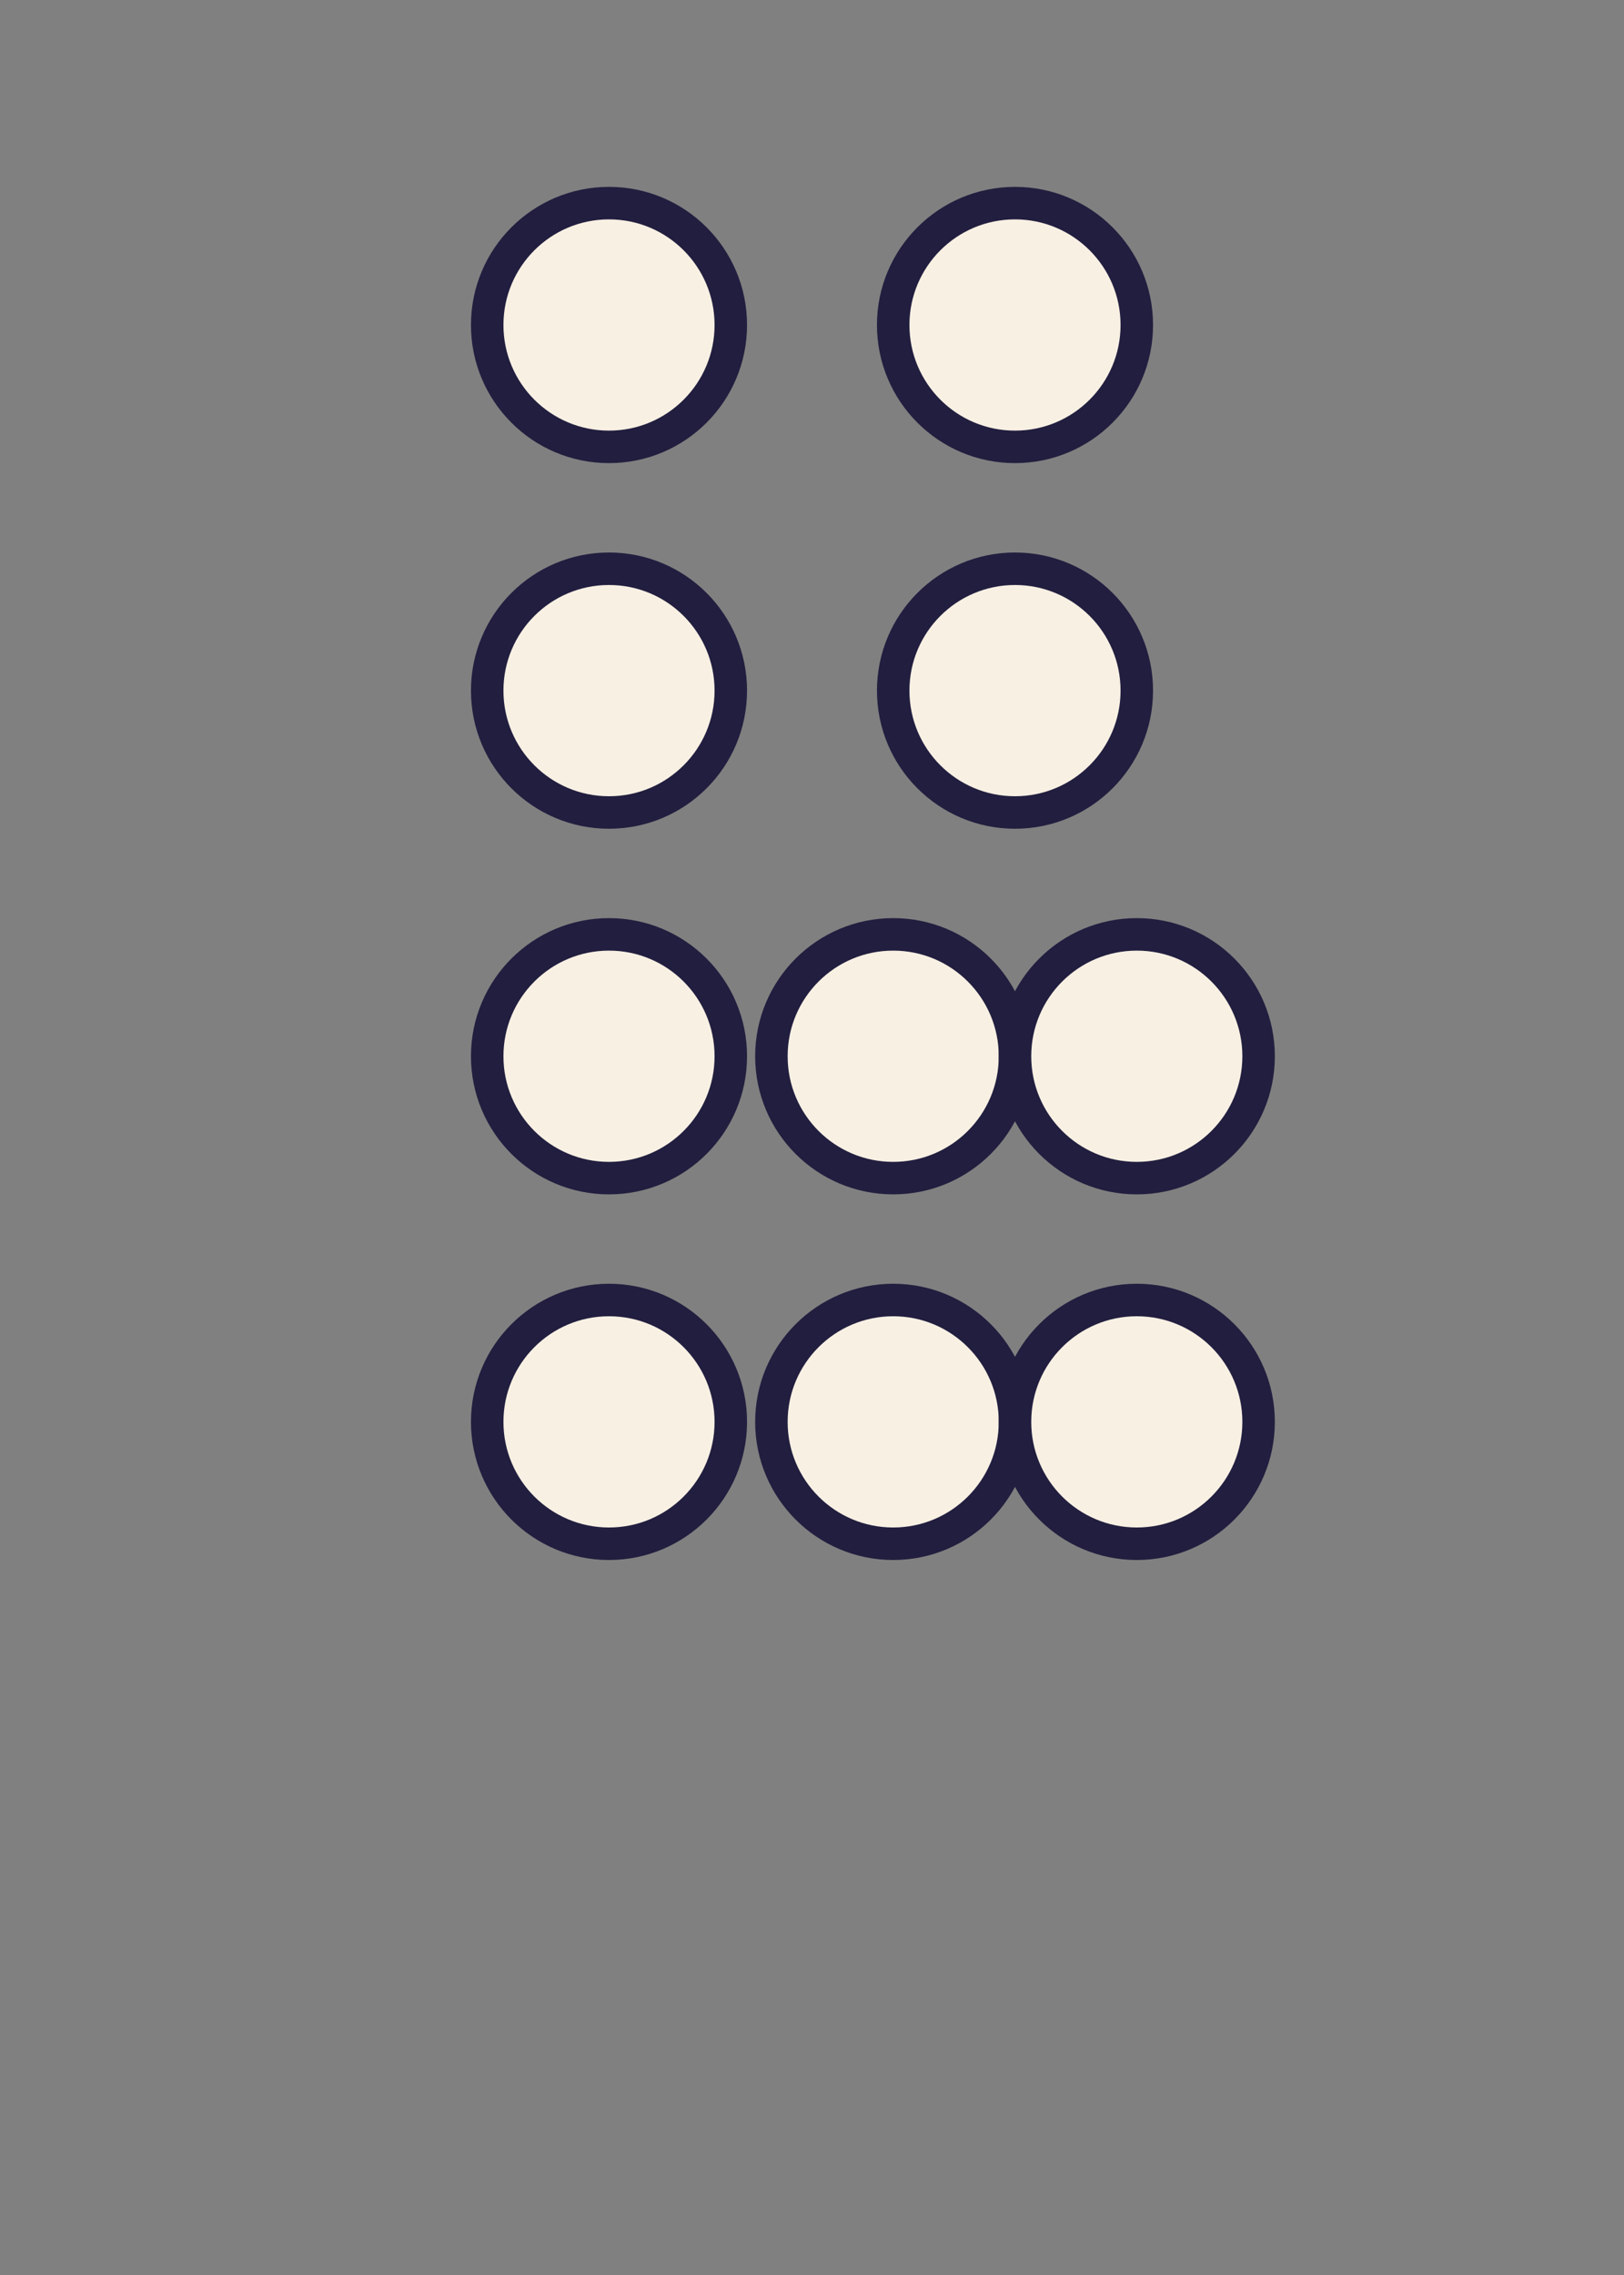 <svg width="200" height="280" viewBox="0 0 200 280" xmlns="http://www.w3.org/2000/svg">
  <rect x="0" y="0" width="200" height="280" fill="#808080" stroke="none"/>
  <rect width="200" height="280" fill="none" /><circle cx="75" cy="40" r="15" fill="#f8f0e3" stroke="#211e3f" stroke-width="4" /><circle cx="125" cy="40" r="15" fill="#f8f0e3" stroke="#211e3f" stroke-width="4" /><circle cx="75" cy="85" r="15" fill="#f8f0e3" stroke="#211e3f" stroke-width="4" /><circle cx="125" cy="85" r="15" fill="#f8f0e3" stroke="#211e3f" stroke-width="4" /><circle cx="75" cy="130" r="15" fill="#f8f0e3" stroke="#211e3f" stroke-width="4" /><circle cx="110" cy="130" r="15" fill="#f8f0e3" stroke="#211e3f" stroke-width="4" /><circle cx="140" cy="130" r="15" fill="#f8f0e3" stroke="#211e3f" stroke-width="4" /><circle cx="75" cy="175" r="15" fill="#f8f0e3" stroke="#211e3f" stroke-width="4" /><circle cx="110" cy="175" r="15" fill="#f8f0e3" stroke="#211e3f" stroke-width="4" /><circle cx="140" cy="175" r="15" fill="#f8f0e3" stroke="#211e3f" stroke-width="4" /></svg>